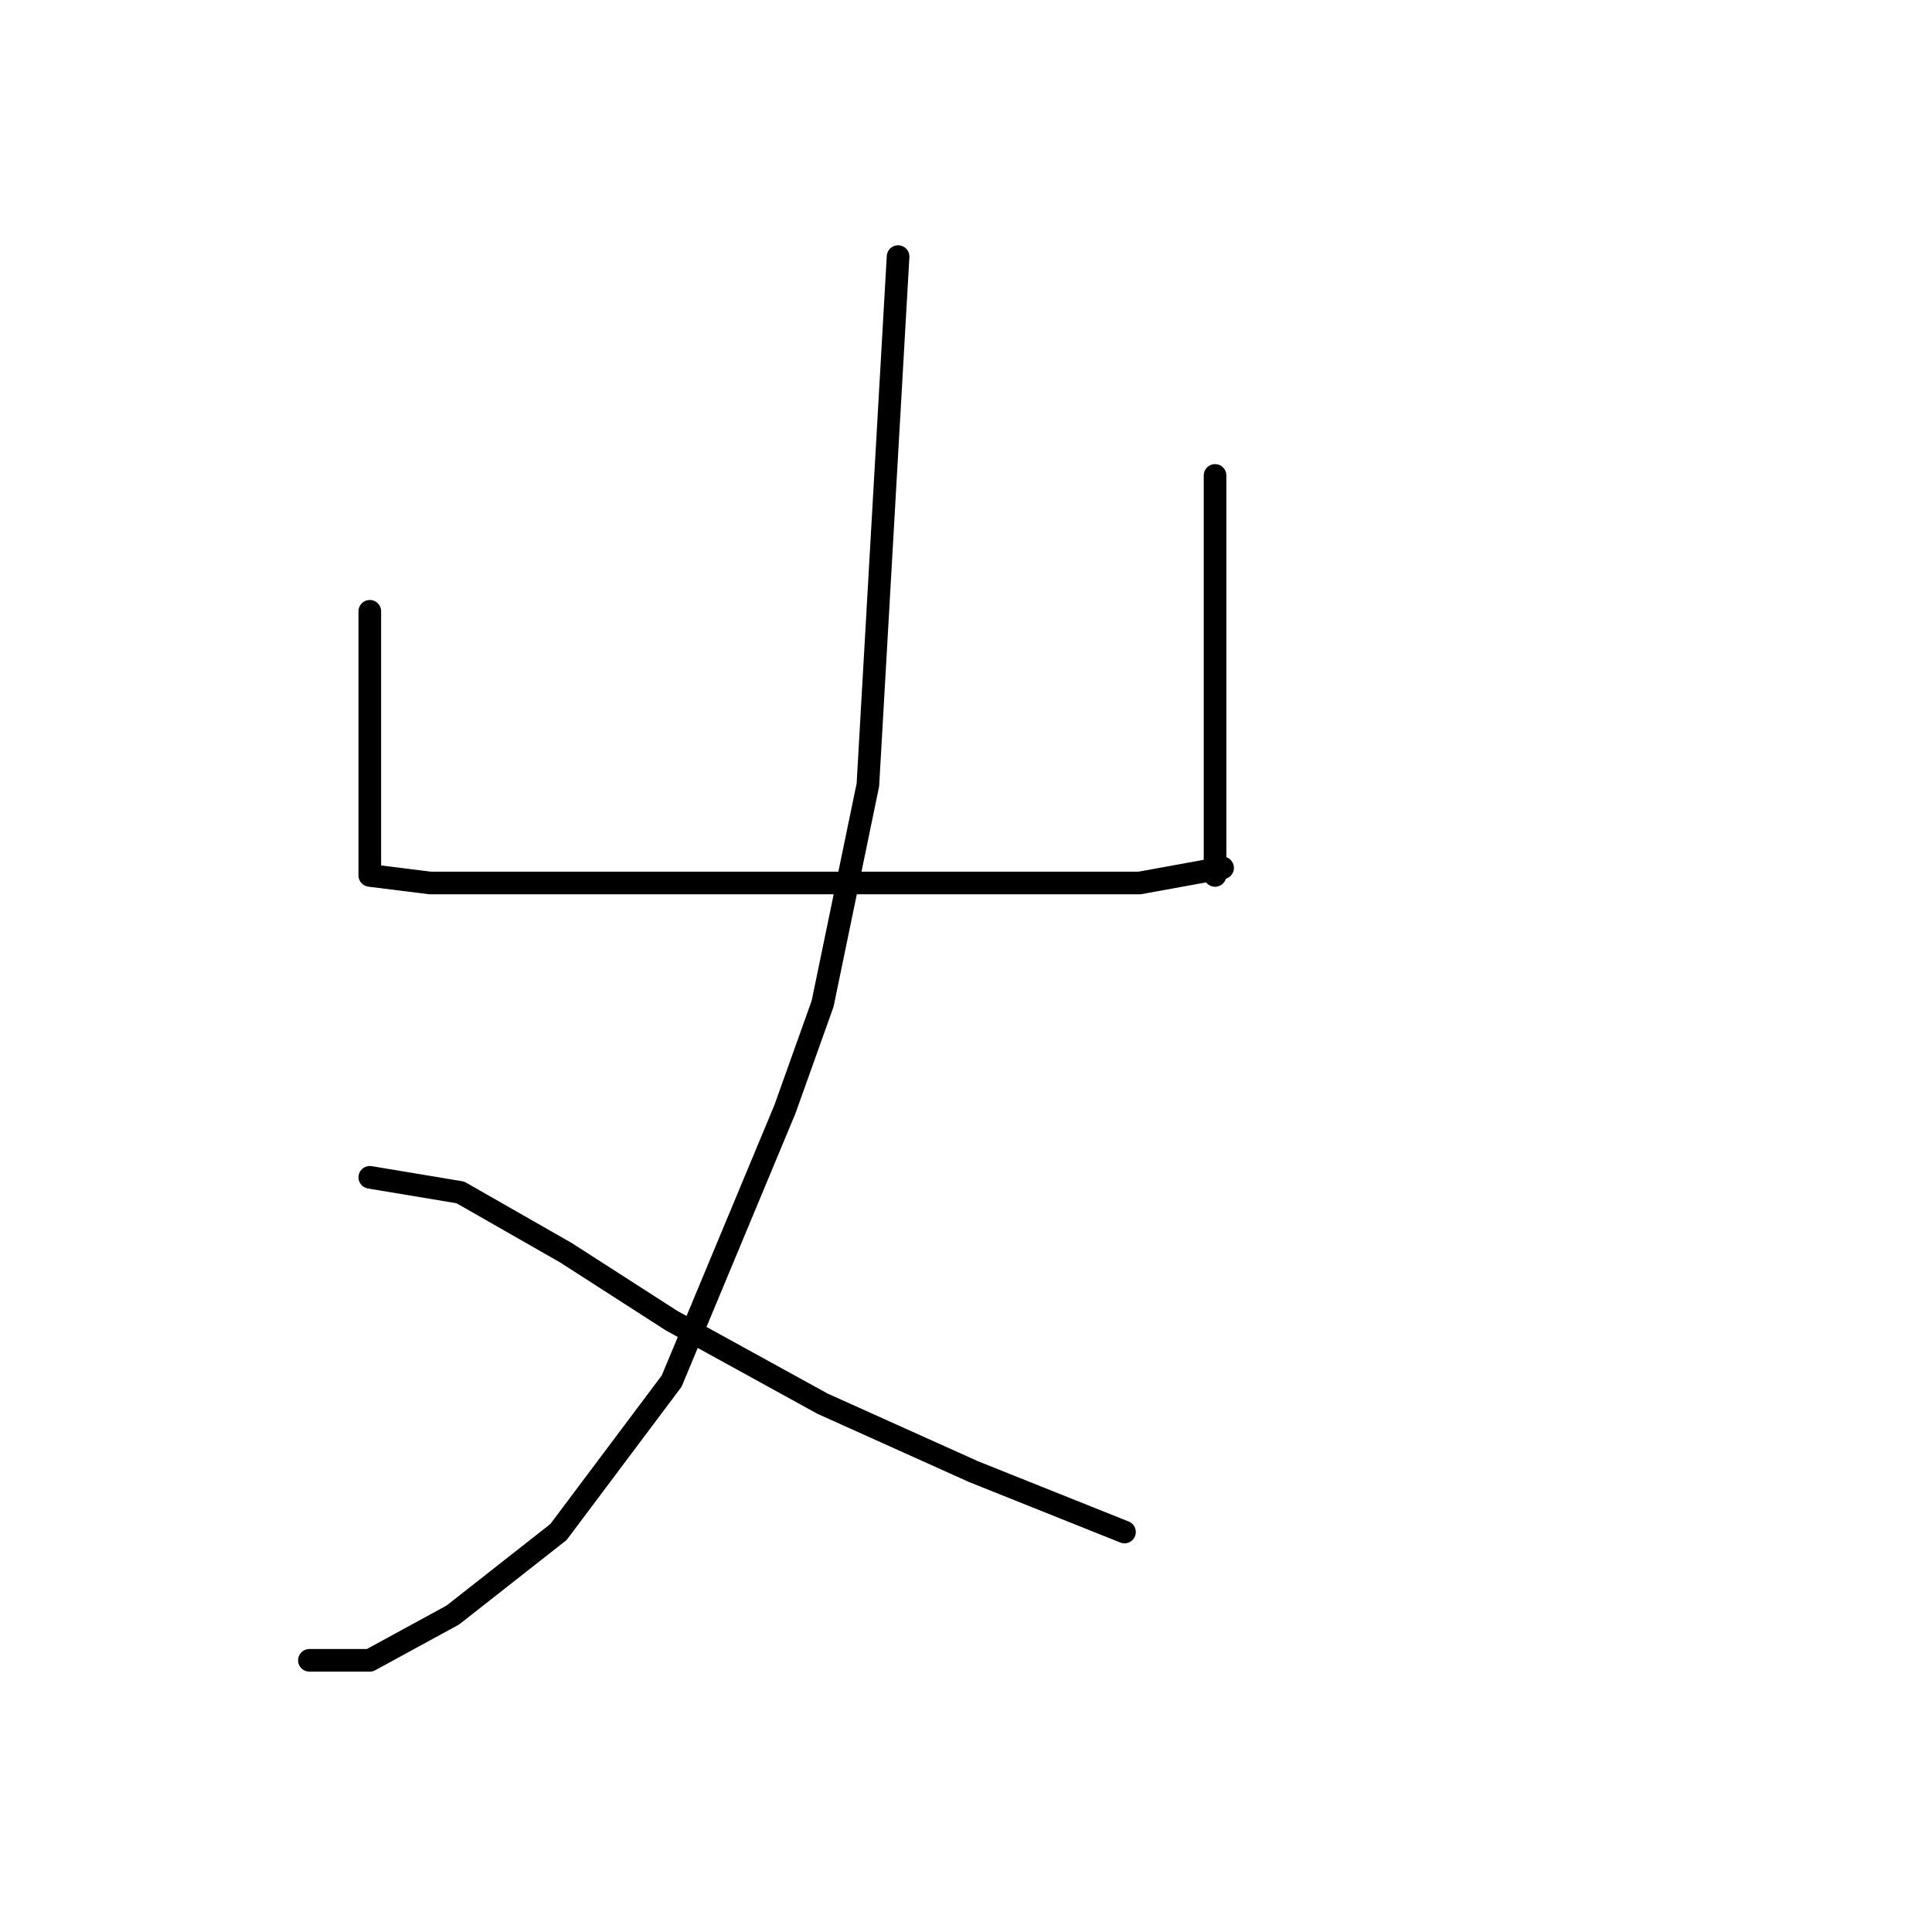<?xml version="1.0" standalone="no"?>
    <svg width="256" height="256" xmlns="http://www.w3.org/2000/svg" version="1.1">
    <polyline stroke="black" stroke-width="3" stroke-linecap="round" fill="transparent" stroke-linejoin="round" points="49 81 49 86 49 91 49 101 49 106 49 112 49 115 49 116 57 117 72 117 92 117 115 117 135 117 151 117 162 115 162 115 " />
        <polyline stroke="black" stroke-width="3" stroke-linecap="round" fill="transparent" stroke-linejoin="round" points="161 63 161 76 161 89 161 105 161 116 161 116 " />
        <polyline stroke="black" stroke-width="3" stroke-linecap="round" fill="transparent" stroke-linejoin="round" points="119 34 117 69 115 104 109 133 104 147 89 183 74 203 60 214 49 220 41 220 41 220 " />
        <polyline stroke="black" stroke-width="3" stroke-linecap="round" fill="transparent" stroke-linejoin="round" points="49 156 55 157 61 158 75 166 89 175 109 186 129 195 149 203 149 203 " />
        </svg>